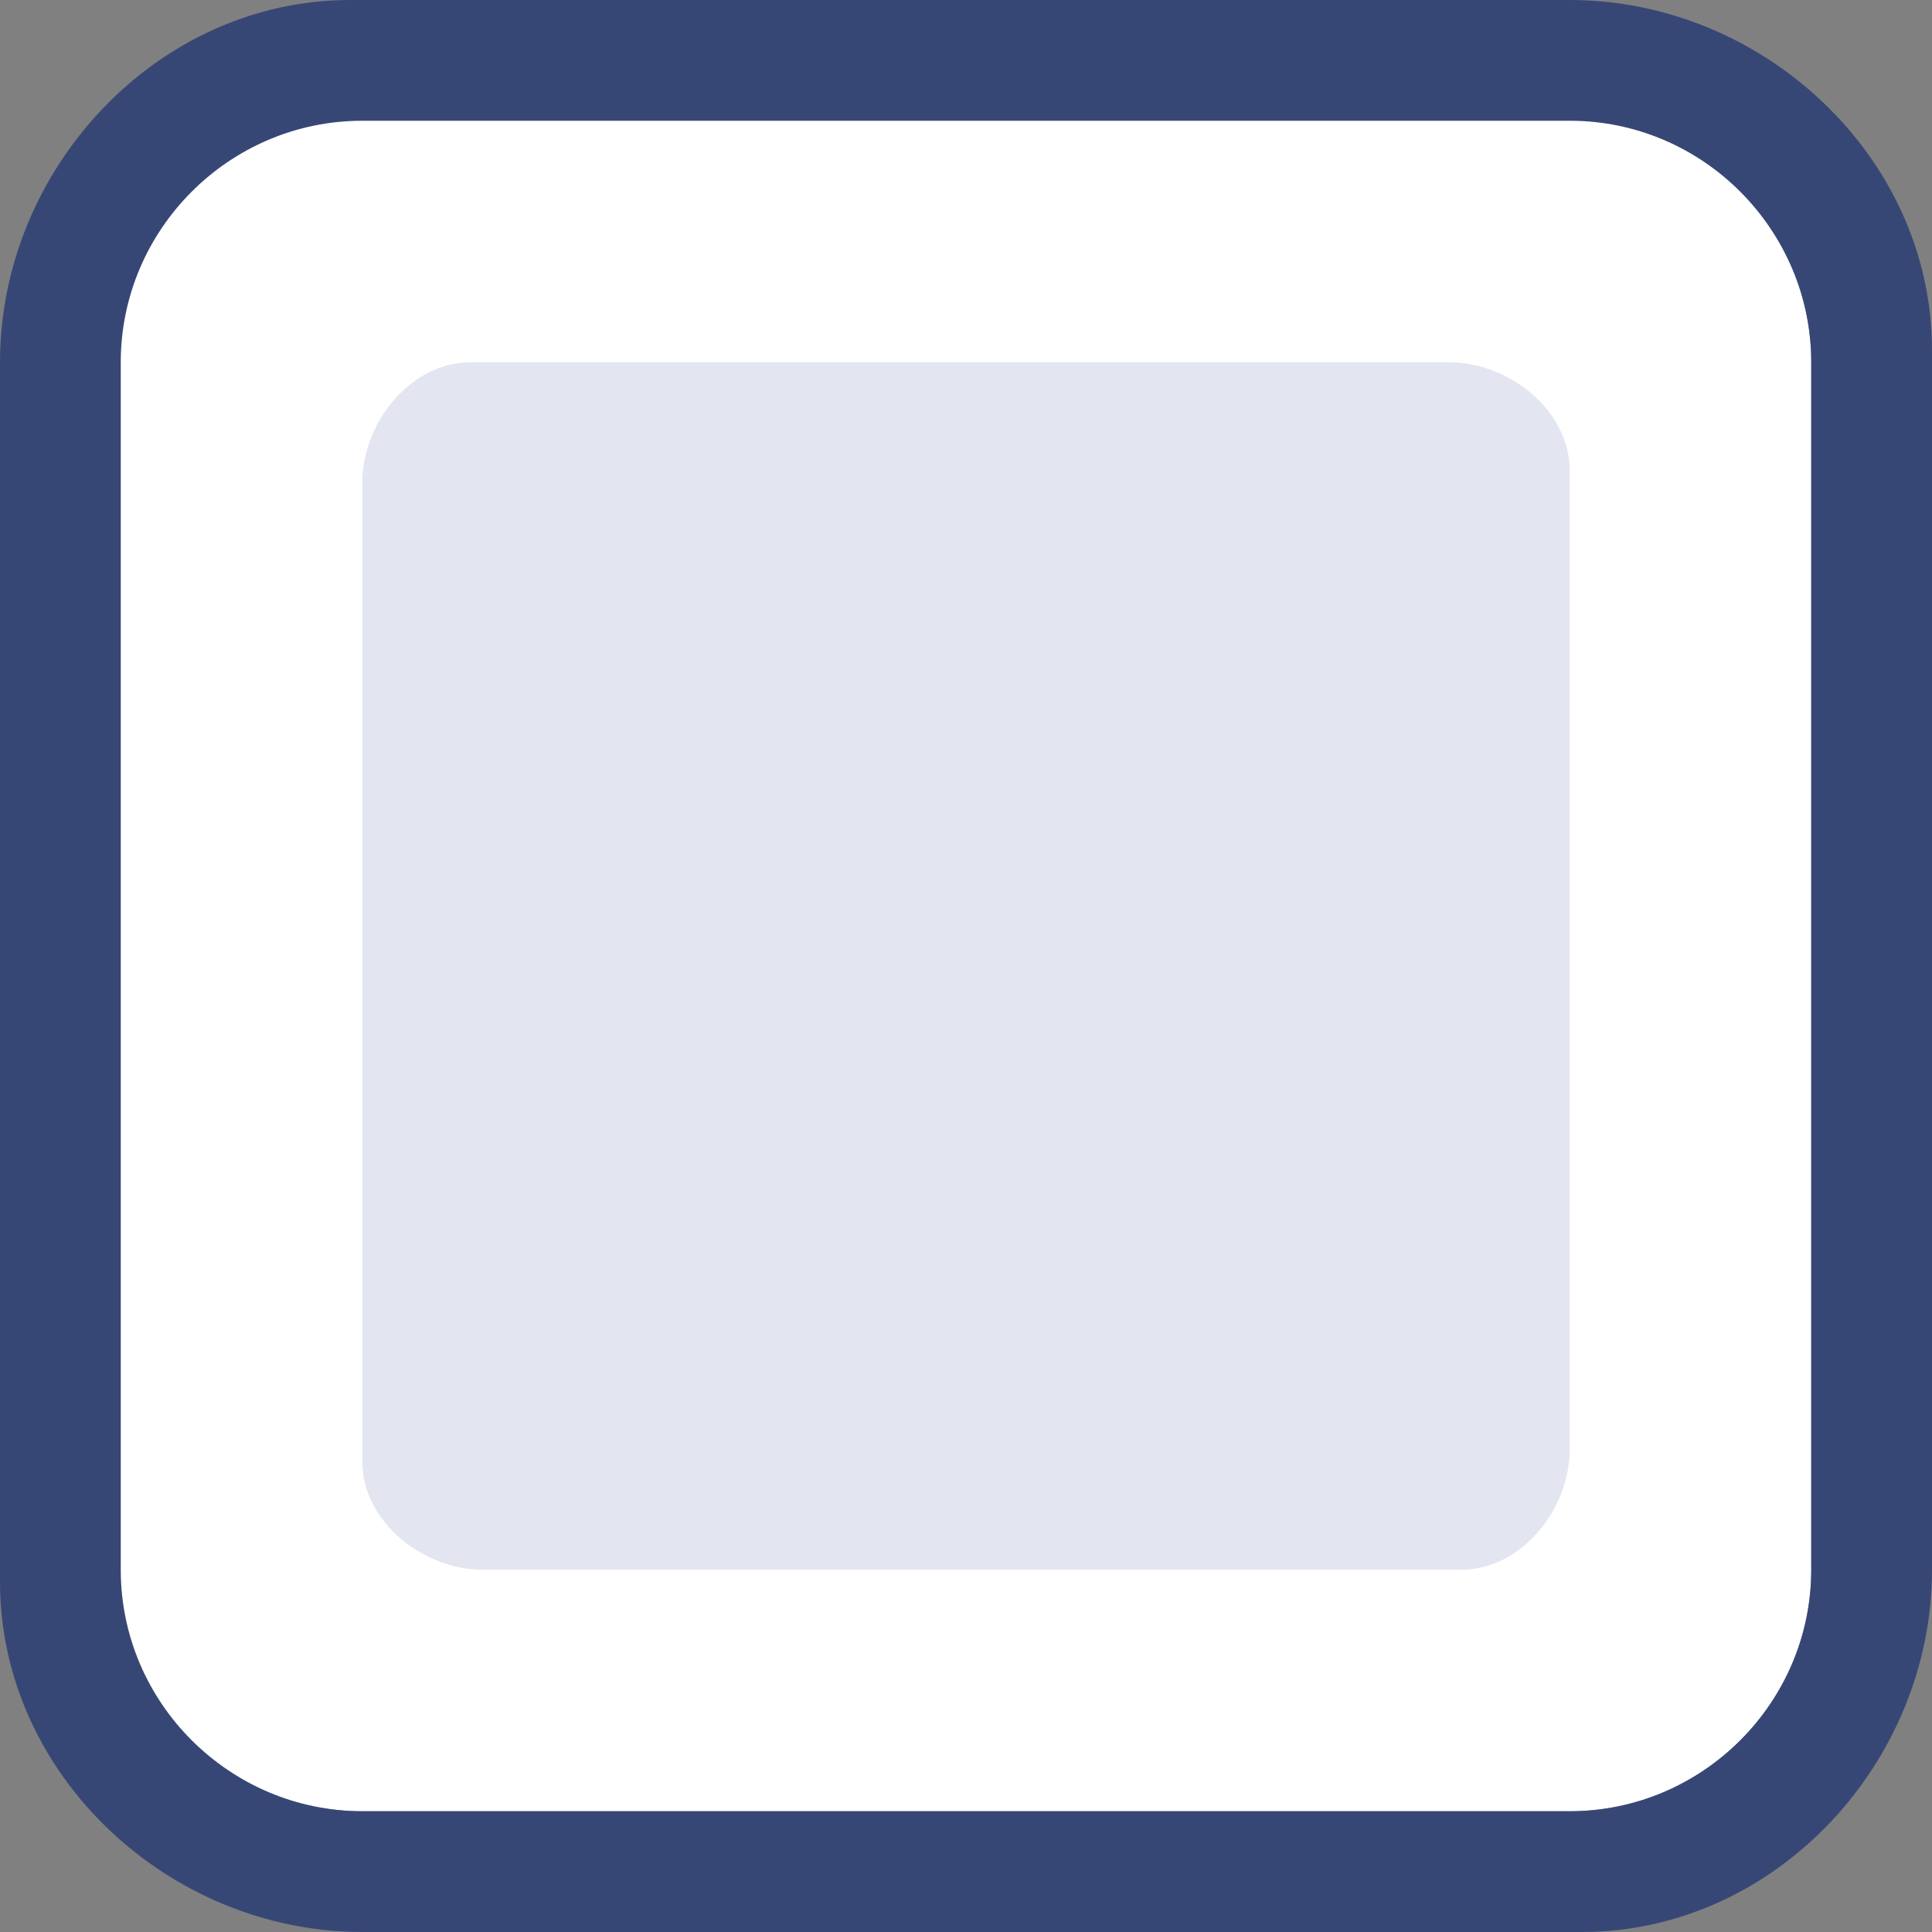 <?xml version="1.0" encoding="utf-8"?>
<!-- Generator: Adobe Illustrator 27.0.0, SVG Export Plug-In . SVG Version: 6.00 Build 0)  -->
<svg version="1.1" id="Every_Tables___Table___Check_Box_in_Rows"
	 xmlns="http://www.w3.org/2000/svg" xmlns:xlink="http://www.w3.org/1999/xlink" x="0px" y="0px" viewBox="0 0 16 16"
	 style="enable-background:new 0 0 16 16;" xml:space="preserve">
<rect x="0" y="0" width="16" height="16" fill="#808080" stroke="none"/>
<style type="text/css">
	.st0{fill:#FFFFFF;}
	.st1{fill:none;}
	.st2{fill:#374775;}
	.st3{fill:#E3E6F1;}
</style>
<path class="st0" d="M15,3v10c0,1.1-0.9,2-2,2H3c-1.1,0-2-0.9-2-2V3c0-1.1,0.9-2,2-2h10C14.1,1,15,1.9,15,3z"/>
<g id="Rectangle_1147" transform="translate(-2.289 -2.289)">
	<path class="st0" d="M16.1,3H4.3C3.5,3,2.9,3.7,3,4.5v11.8c0,0.8,0.7,1.3,1.5,1.3h11.8c0.8-0.1,1.3-0.7,1.3-1.5V4.3
		C17.5,3.5,16.9,3,16.1,3z M17.3,15.3c0,1.1-0.9,2-2,2h-10c-1.1,0-2-0.9-2-2v-10c0-1.1,0.9-2,2-2h10c1.1,0,2,0.9,2,2V15.3z"/>
</g>
<g id="Rectangle_1146">
	<g id="Group_8343">
		<path class="st1" d="M13,0H2.9C1.3,0,0,1.4,0,3v10.1C0,14.7,1.4,16,3,16h10.1c1.6,0,2.9-1.4,2.9-3V2.9C16,1.3,14.6,0,13,0z M15,13
			c0,1.1-0.9,2-2,2H3c-1.1,0-2-0.9-2-2V3c0-1.1,0.9-2,2-2h10c1.1,0,2,0.9,2,2V13z"/>
	</g>
	<g id="Group_8344">
		<path id="Path_6245" class="st2" d="M13,0H2.9C1.3,0,0,1.4,0,3v10.1C0,14.7,1.4,16,3,16h10.1c1.6,0,2.9-1.4,2.9-3V2.9
			C16,1.3,14.6,0,13,0z M15,13c0,1.1-0.9,2-2,2H3c-1.1,0-2-0.9-2-2V3c0-1.1,0.9-2,2-2h10c1.1,0,2,0.9,2,2V13z"/>
	</g>
</g>
<g id="Rectangle_1147-2">
	<path id="Path_6246-2" class="st3" d="M4,3h8c0.5,0,1,0.4,1,0.9c0,0,0,0.1,0,0.1v8c0,0.5-0.4,1-0.9,1c0,0-0.1,0-0.1,0H4
		c-0.5,0-1-0.4-1-0.9c0,0,0-0.1,0-0.1V4c0-0.5,0.4-1,0.9-1C3.9,3,4,3,4,3z"/>
</g>
</svg>
